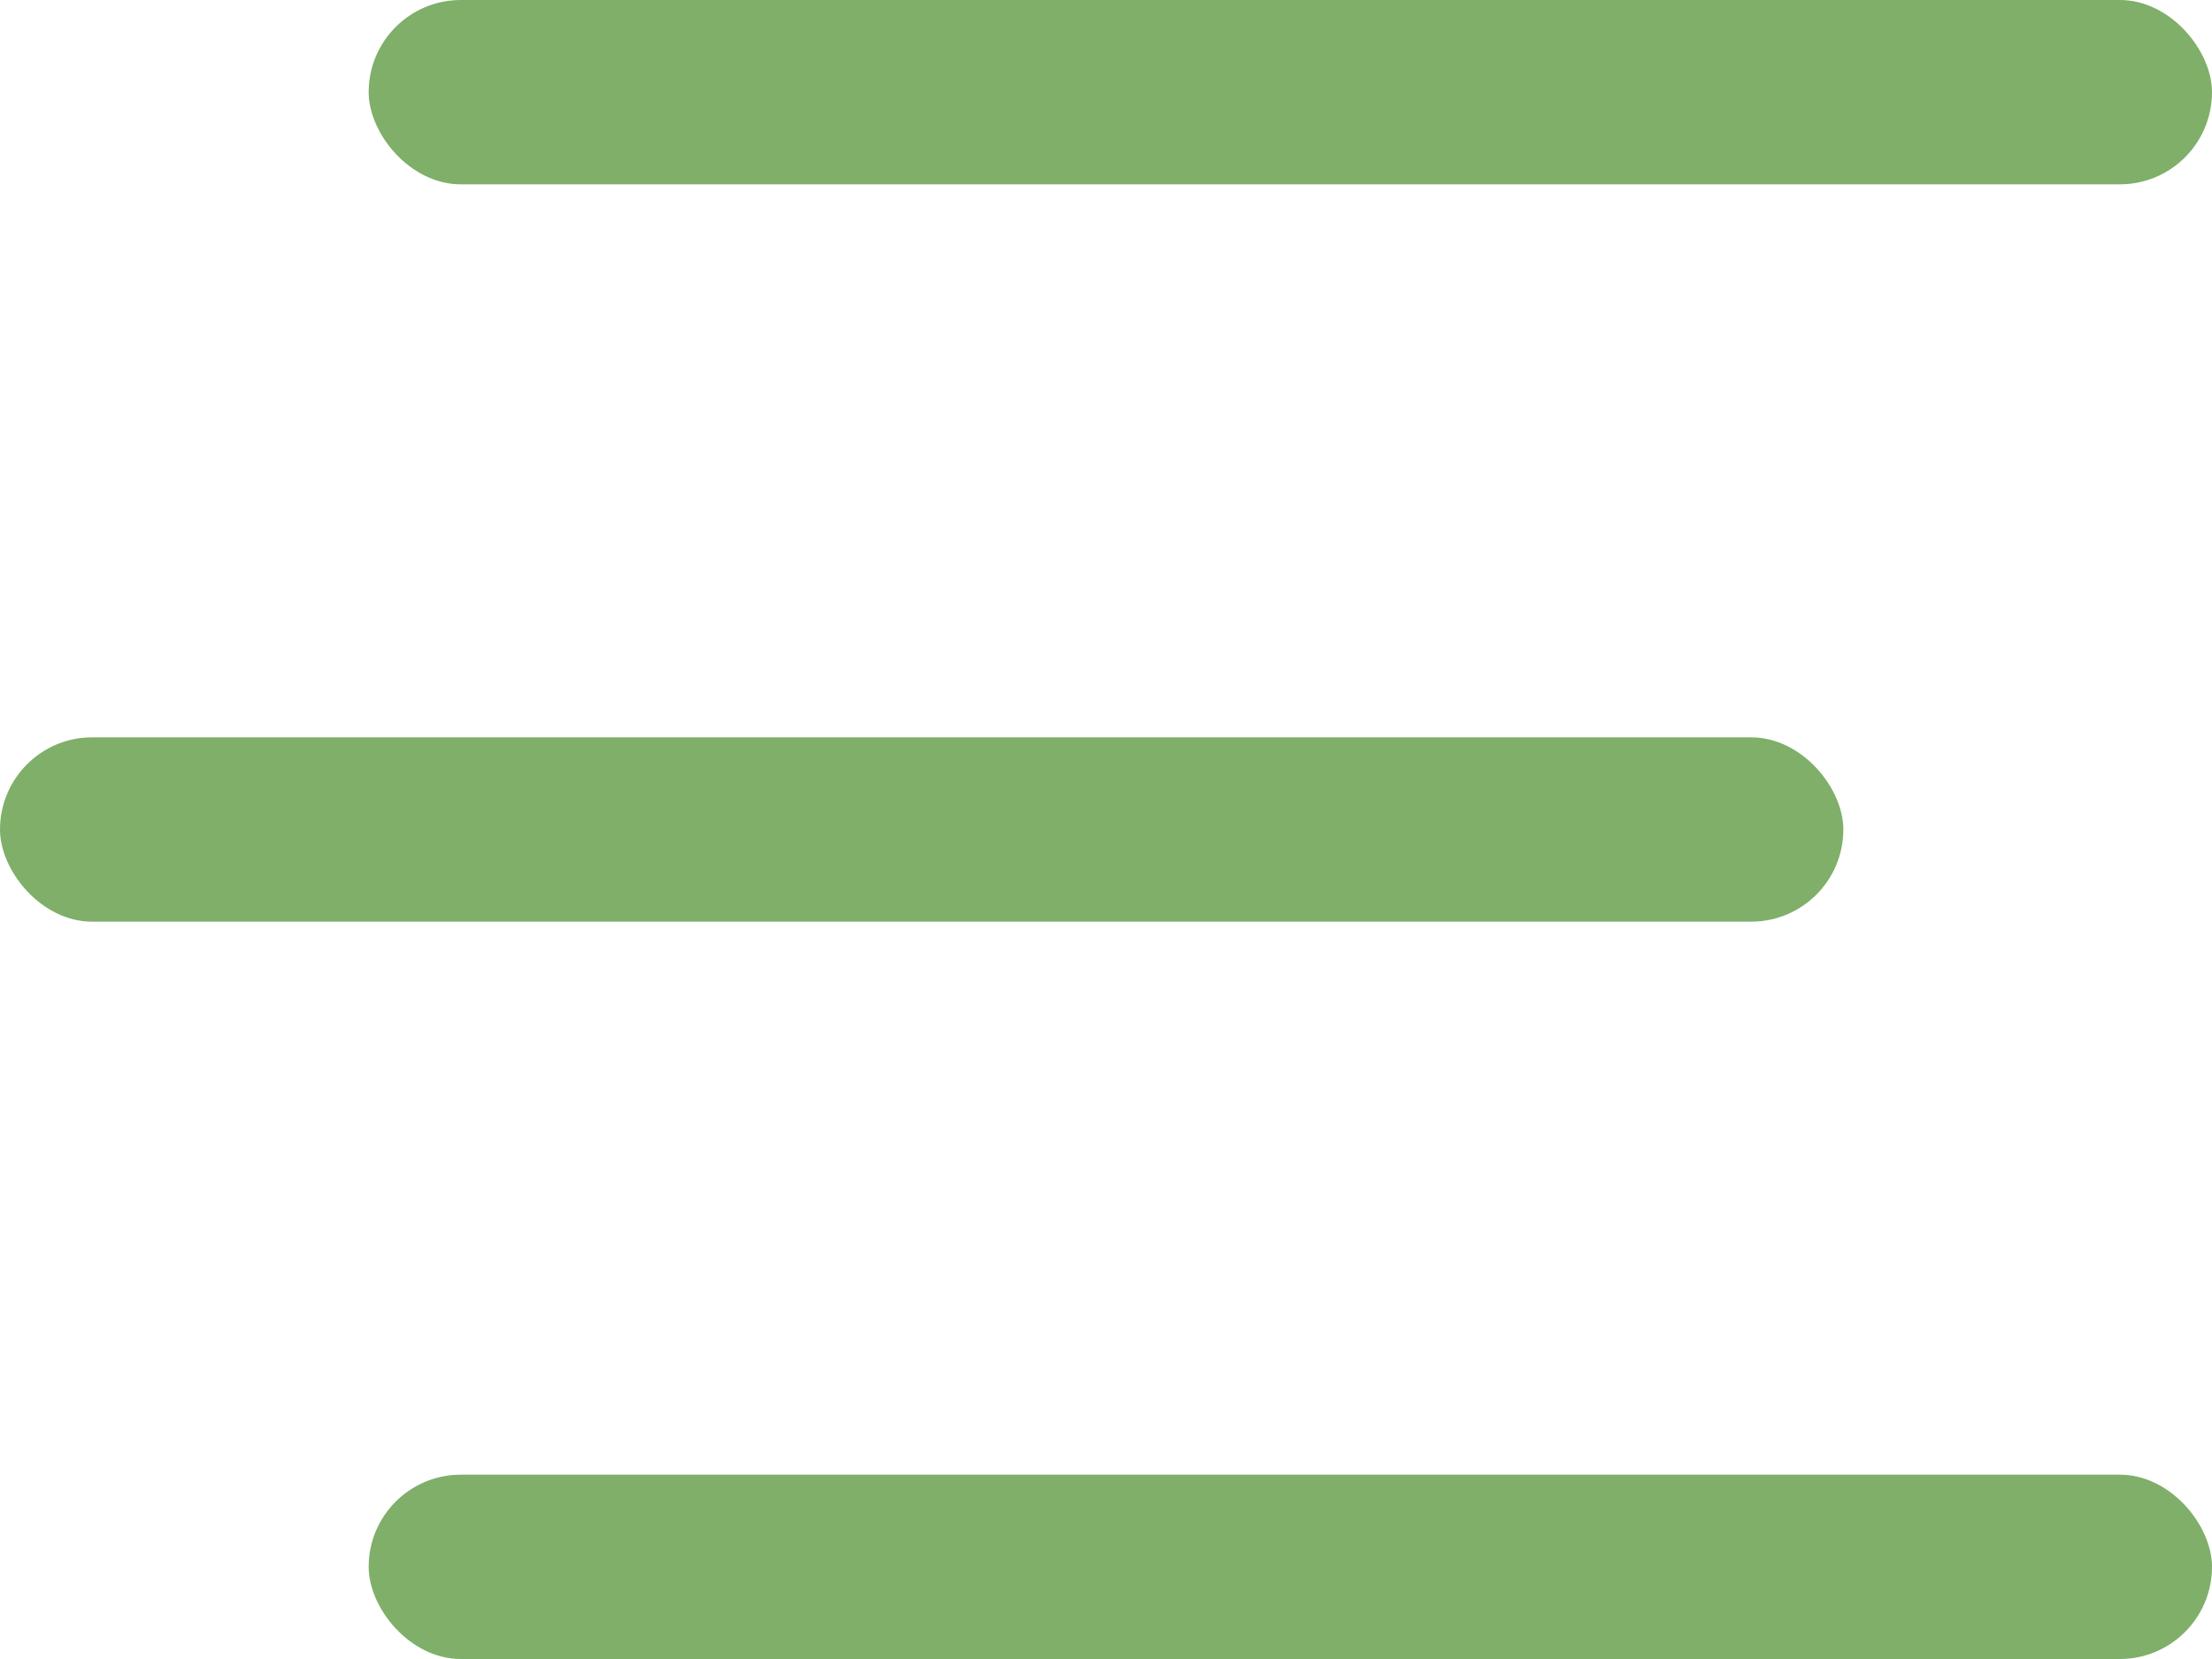 <svg xmlns="http://www.w3.org/2000/svg" width="24" height="18" viewBox="0 0 24 18" fill="none">
  <rect x="4" width="20" height="2" rx="1" fill="#7FAF69"/>
  <rect y="8" width="20" height="2" rx="1" fill="#7FAF69"/>
  <rect x="4" y="16" width="20" height="2" rx="1" fill="#7FAF69"/>
</svg>